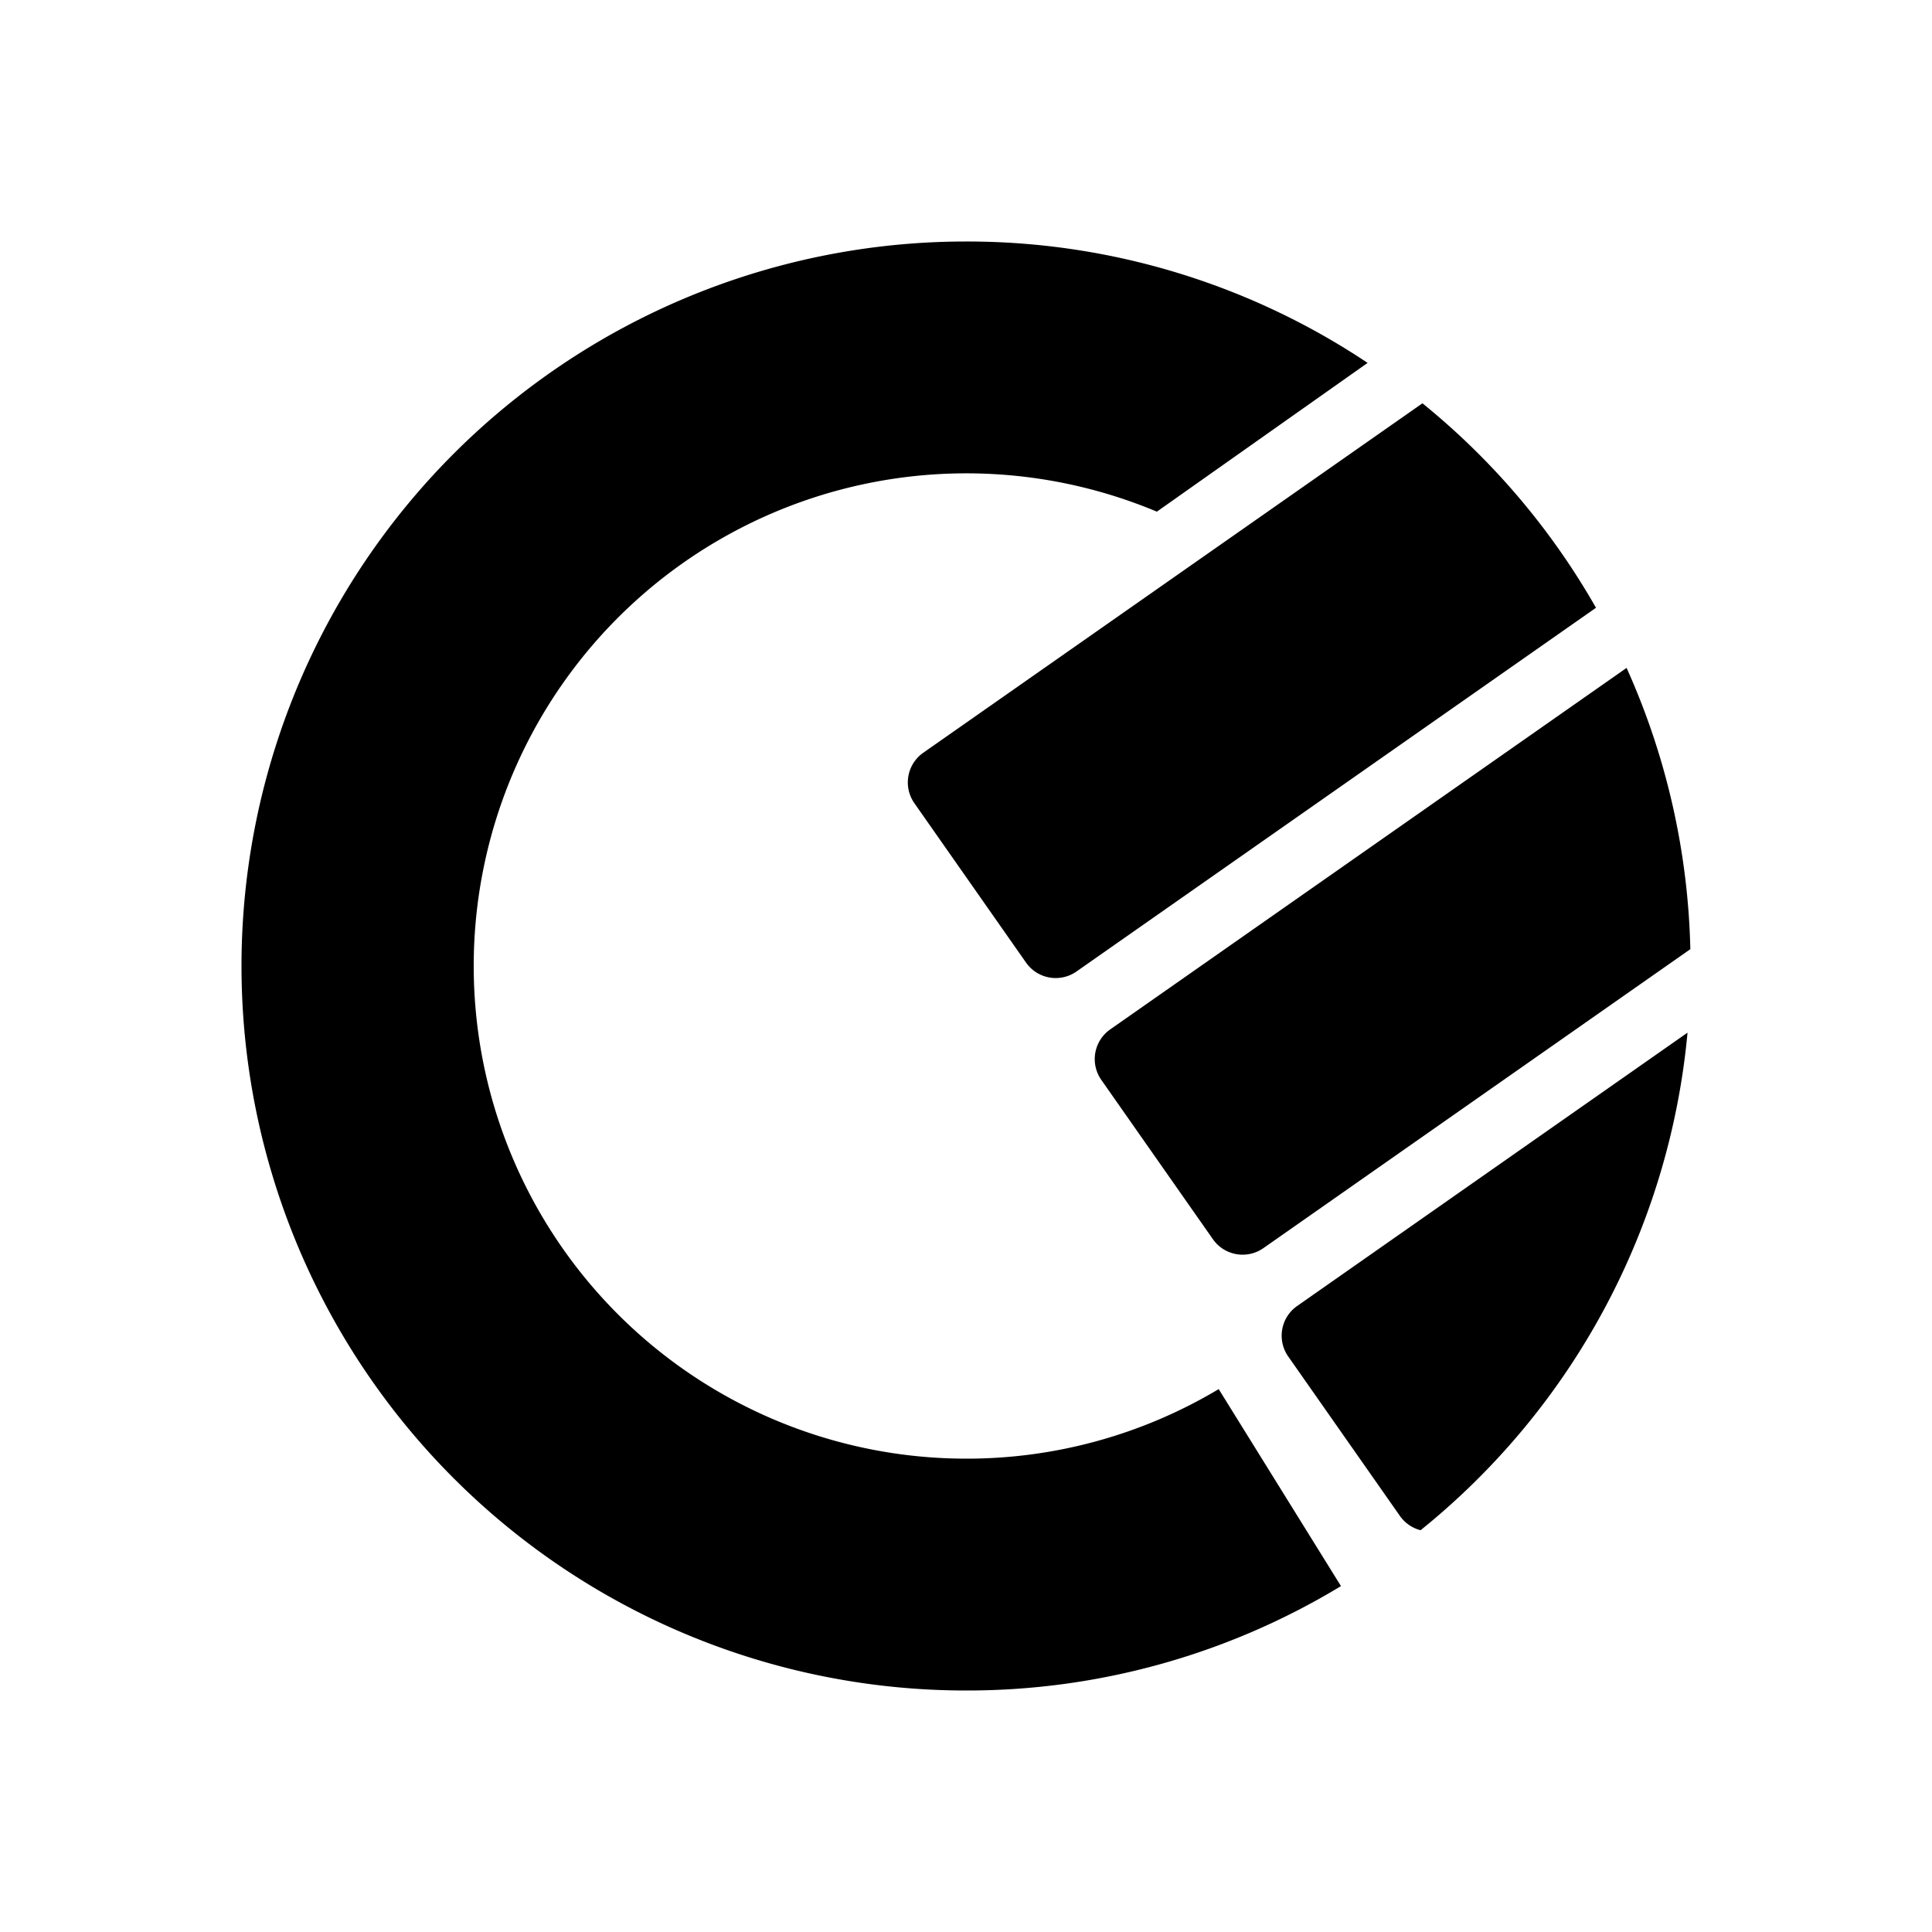 <svg xmlns="http://www.w3.org/2000/svg" viewBox="0 0 24 24"><path d="M17.67 5.01a9 9 0 0 1 2.156 2.54l-6.453 4.518a.45.45 0 0 1-.627-.11l-1.387-1.98a.45.45 0 0 1 .11-.627zm3.328 6.781-5.304 3.714a.45.45 0 0 1-.626-.11l-1.387-1.98a.45.45 0 0 1 .11-.627l6.415-4.491a9 9 0 0 1 .792 3.494m-.035 1.037a9 9 0 0 1-3.316 6.181.45.45 0 0 1-.257-.178l-1.387-1.98a.45.45 0 0 1 .11-.627zm-8.962 5.292a6.1 6.1 0 0 0 3.138-.864l1.519 2.447A8.96 8.96 0 0 1 12 21a9 9 0 0 1 0-18 8.96 8.96 0 0 1 4.989 1.508l-2.618 1.848A6.12 6.12 0 1 0 12 18.12"/></svg>